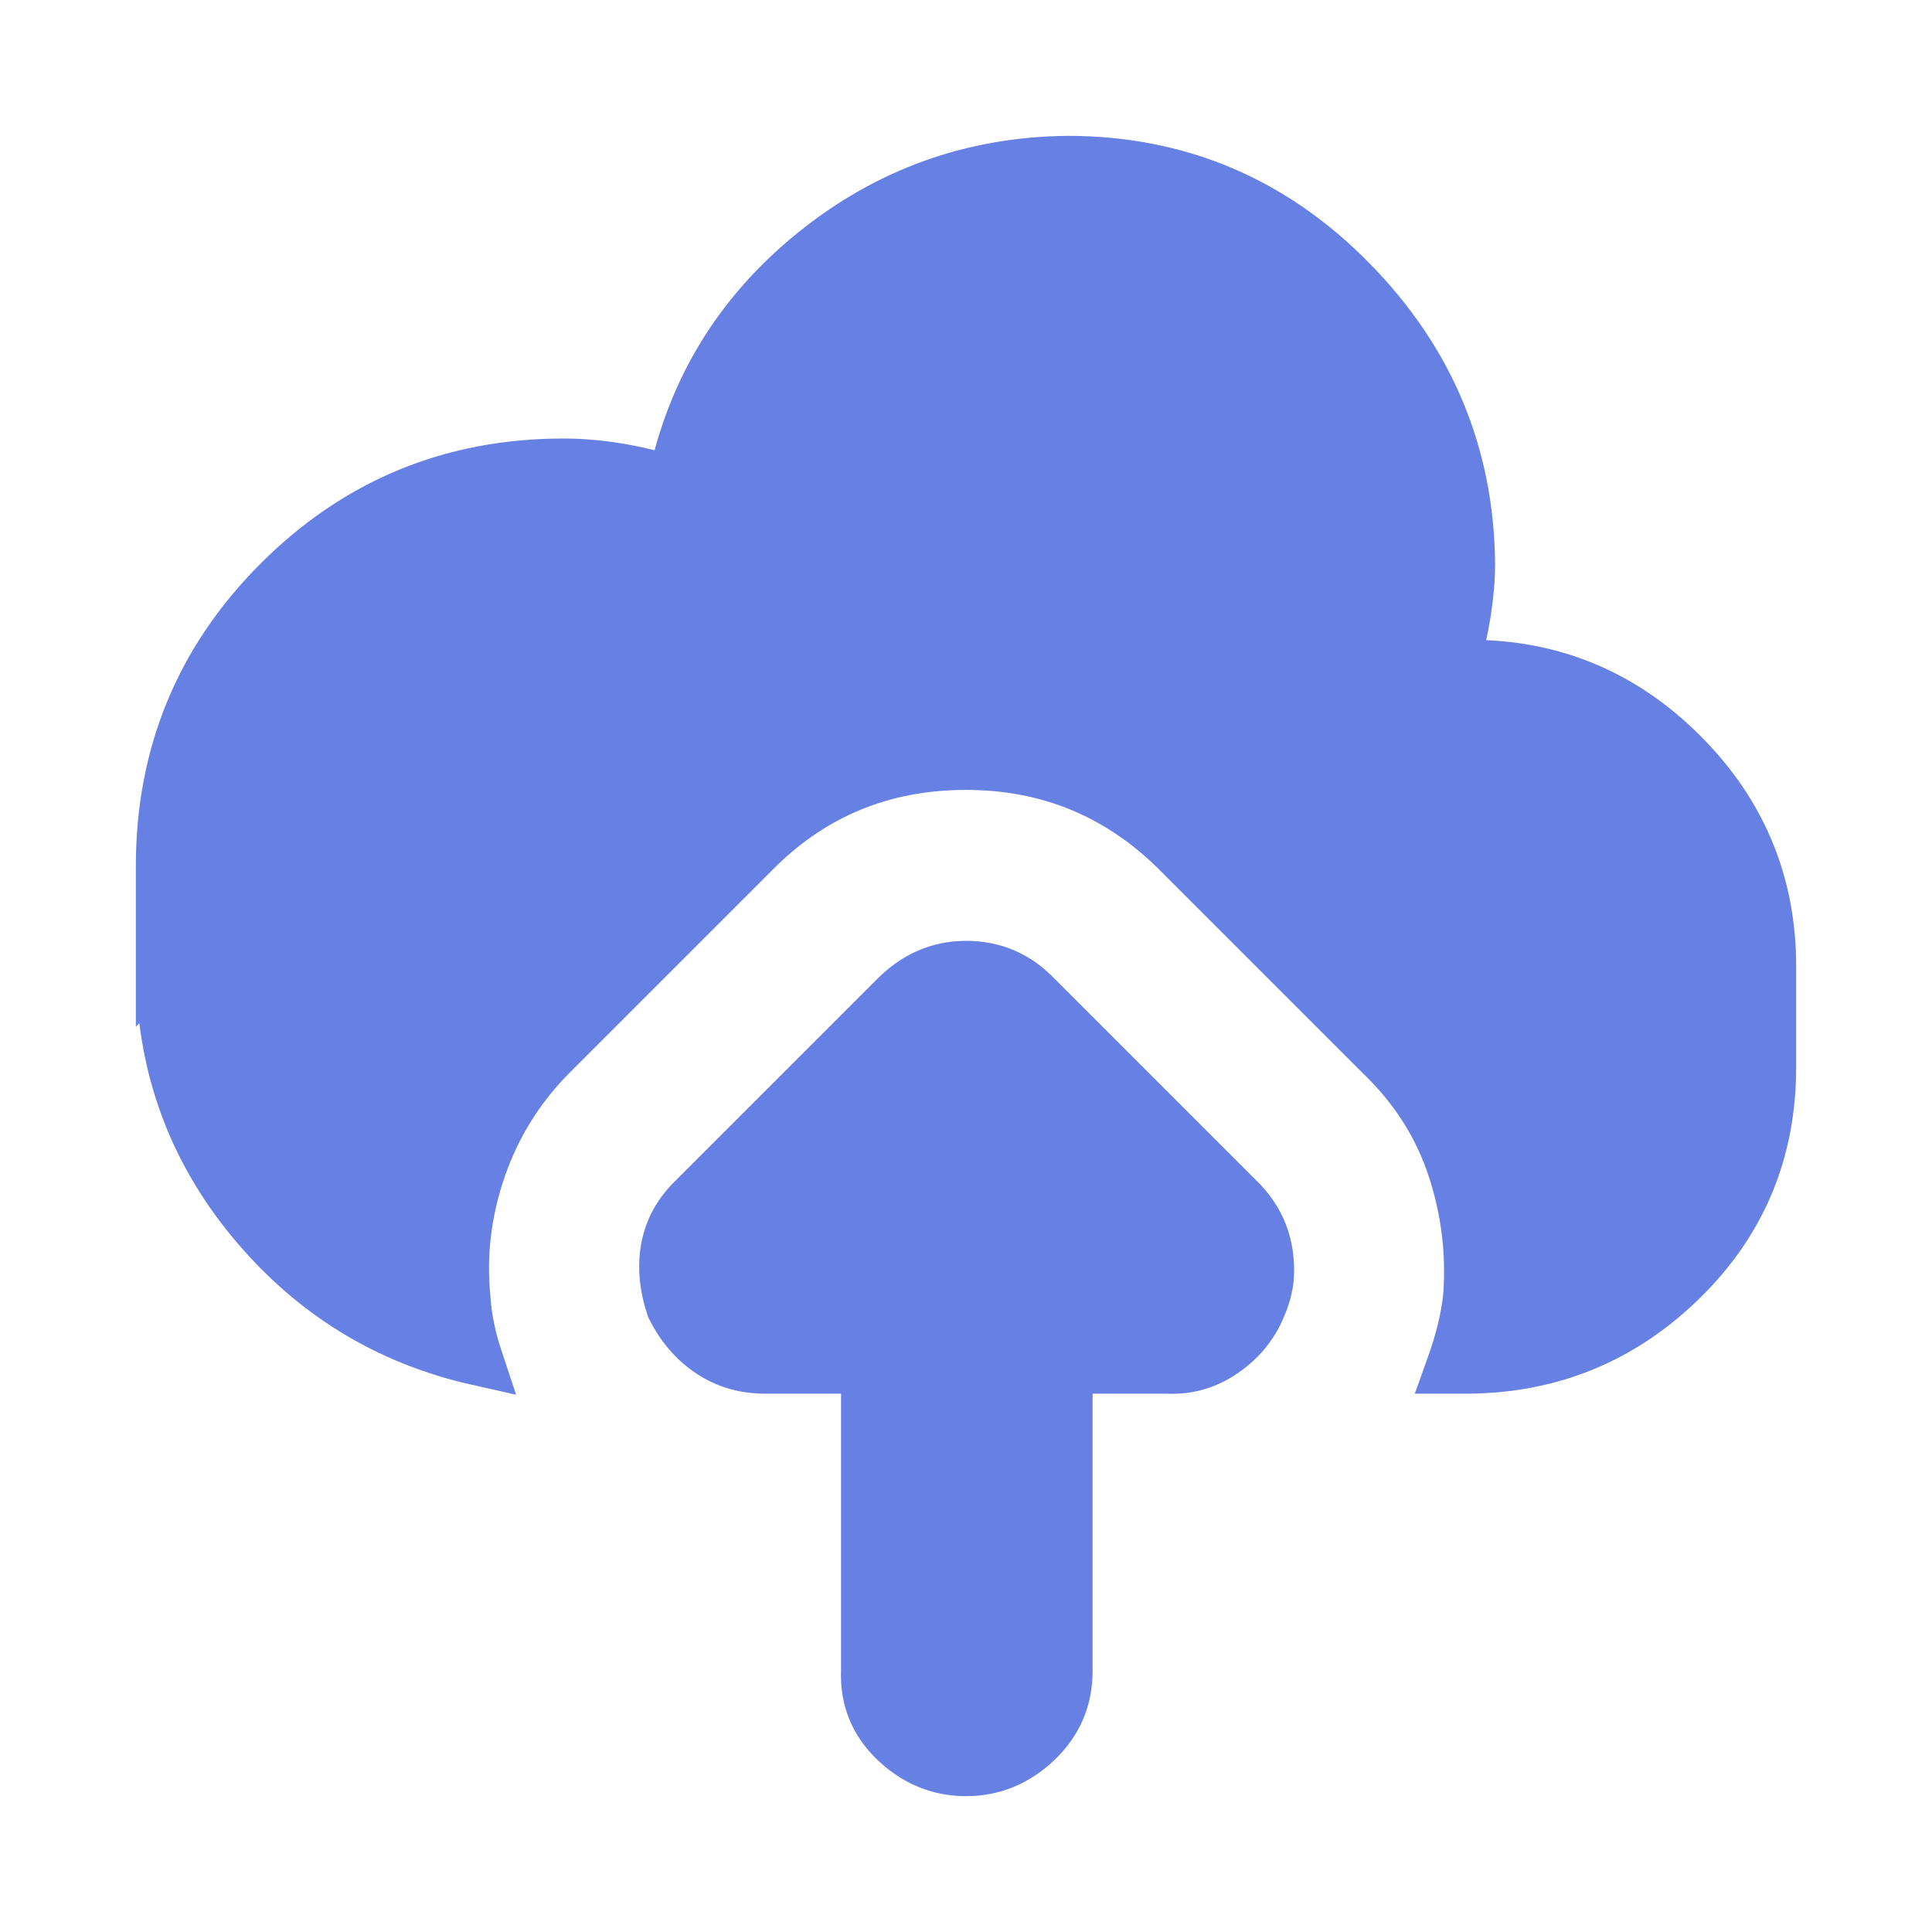 <!DOCTYPE svg PUBLIC "-//W3C//DTD SVG 1.1//EN" "http://www.w3.org/Graphics/SVG/1.1/DTD/svg11.dtd">
<!-- Uploaded to: SVG Repo, www.svgrepo.com, Transformed by: SVG Repo Mixer Tools -->
<svg fill="#6780e4" width="800px" height="800px" viewBox="-3.2 -3.2 38.40 38.40" version="1.1" xmlns="http://www.w3.org/2000/svg" transform="rotate(0)" stroke="#6780e4">
<g id="SVGRepo_bgCarrier" stroke-width="0"/>
<g id="SVGRepo_tracerCarrier" stroke-linecap="round" stroke-linejoin="round"/>
<g id="SVGRepo_iconCarrier"> <title>upload-cloud</title> <path d="M0 16v-1.984q0-3.328 2.336-5.664t5.664-2.336q1.024 0 2.176 0.352 0.576-2.752 2.784-4.544t5.056-1.824q3.296 0 5.632 2.368t2.368 5.632q0 0.896-0.32 2.048 0.224-0.032 0.32-0.032 2.464 0 4.224 1.76t1.76 4.224v2.016q0 2.496-1.76 4.224t-4.224 1.76h-0.384q0.288-0.8 0.352-1.44 0.096-1.312-0.32-2.56t-1.408-2.208l-4-4q-1.76-1.792-4.256-1.792t-4.224 1.76l-4 4q-0.96 0.96-1.408 2.24t-0.32 2.592q0.032 0.576 0.256 1.248-2.72-0.608-4.512-2.784t-1.792-5.056zM10.016 22.208q-0.096-0.96 0.576-1.6l4-4q0.608-0.608 1.408-0.608 0.832 0 1.408 0.608l4 4q0.672 0.64 0.608 1.6-0.032 0.288-0.16 0.576-0.224 0.544-0.736 0.896t-1.12 0.32h-1.984v6.016q0 0.832-0.608 1.408t-1.408 0.576-1.408-0.576-0.576-1.408v-6.016h-2.016q-0.608 0-1.088-0.32t-0.768-0.896q-0.096-0.288-0.128-0.576z"/> </g>
</svg>